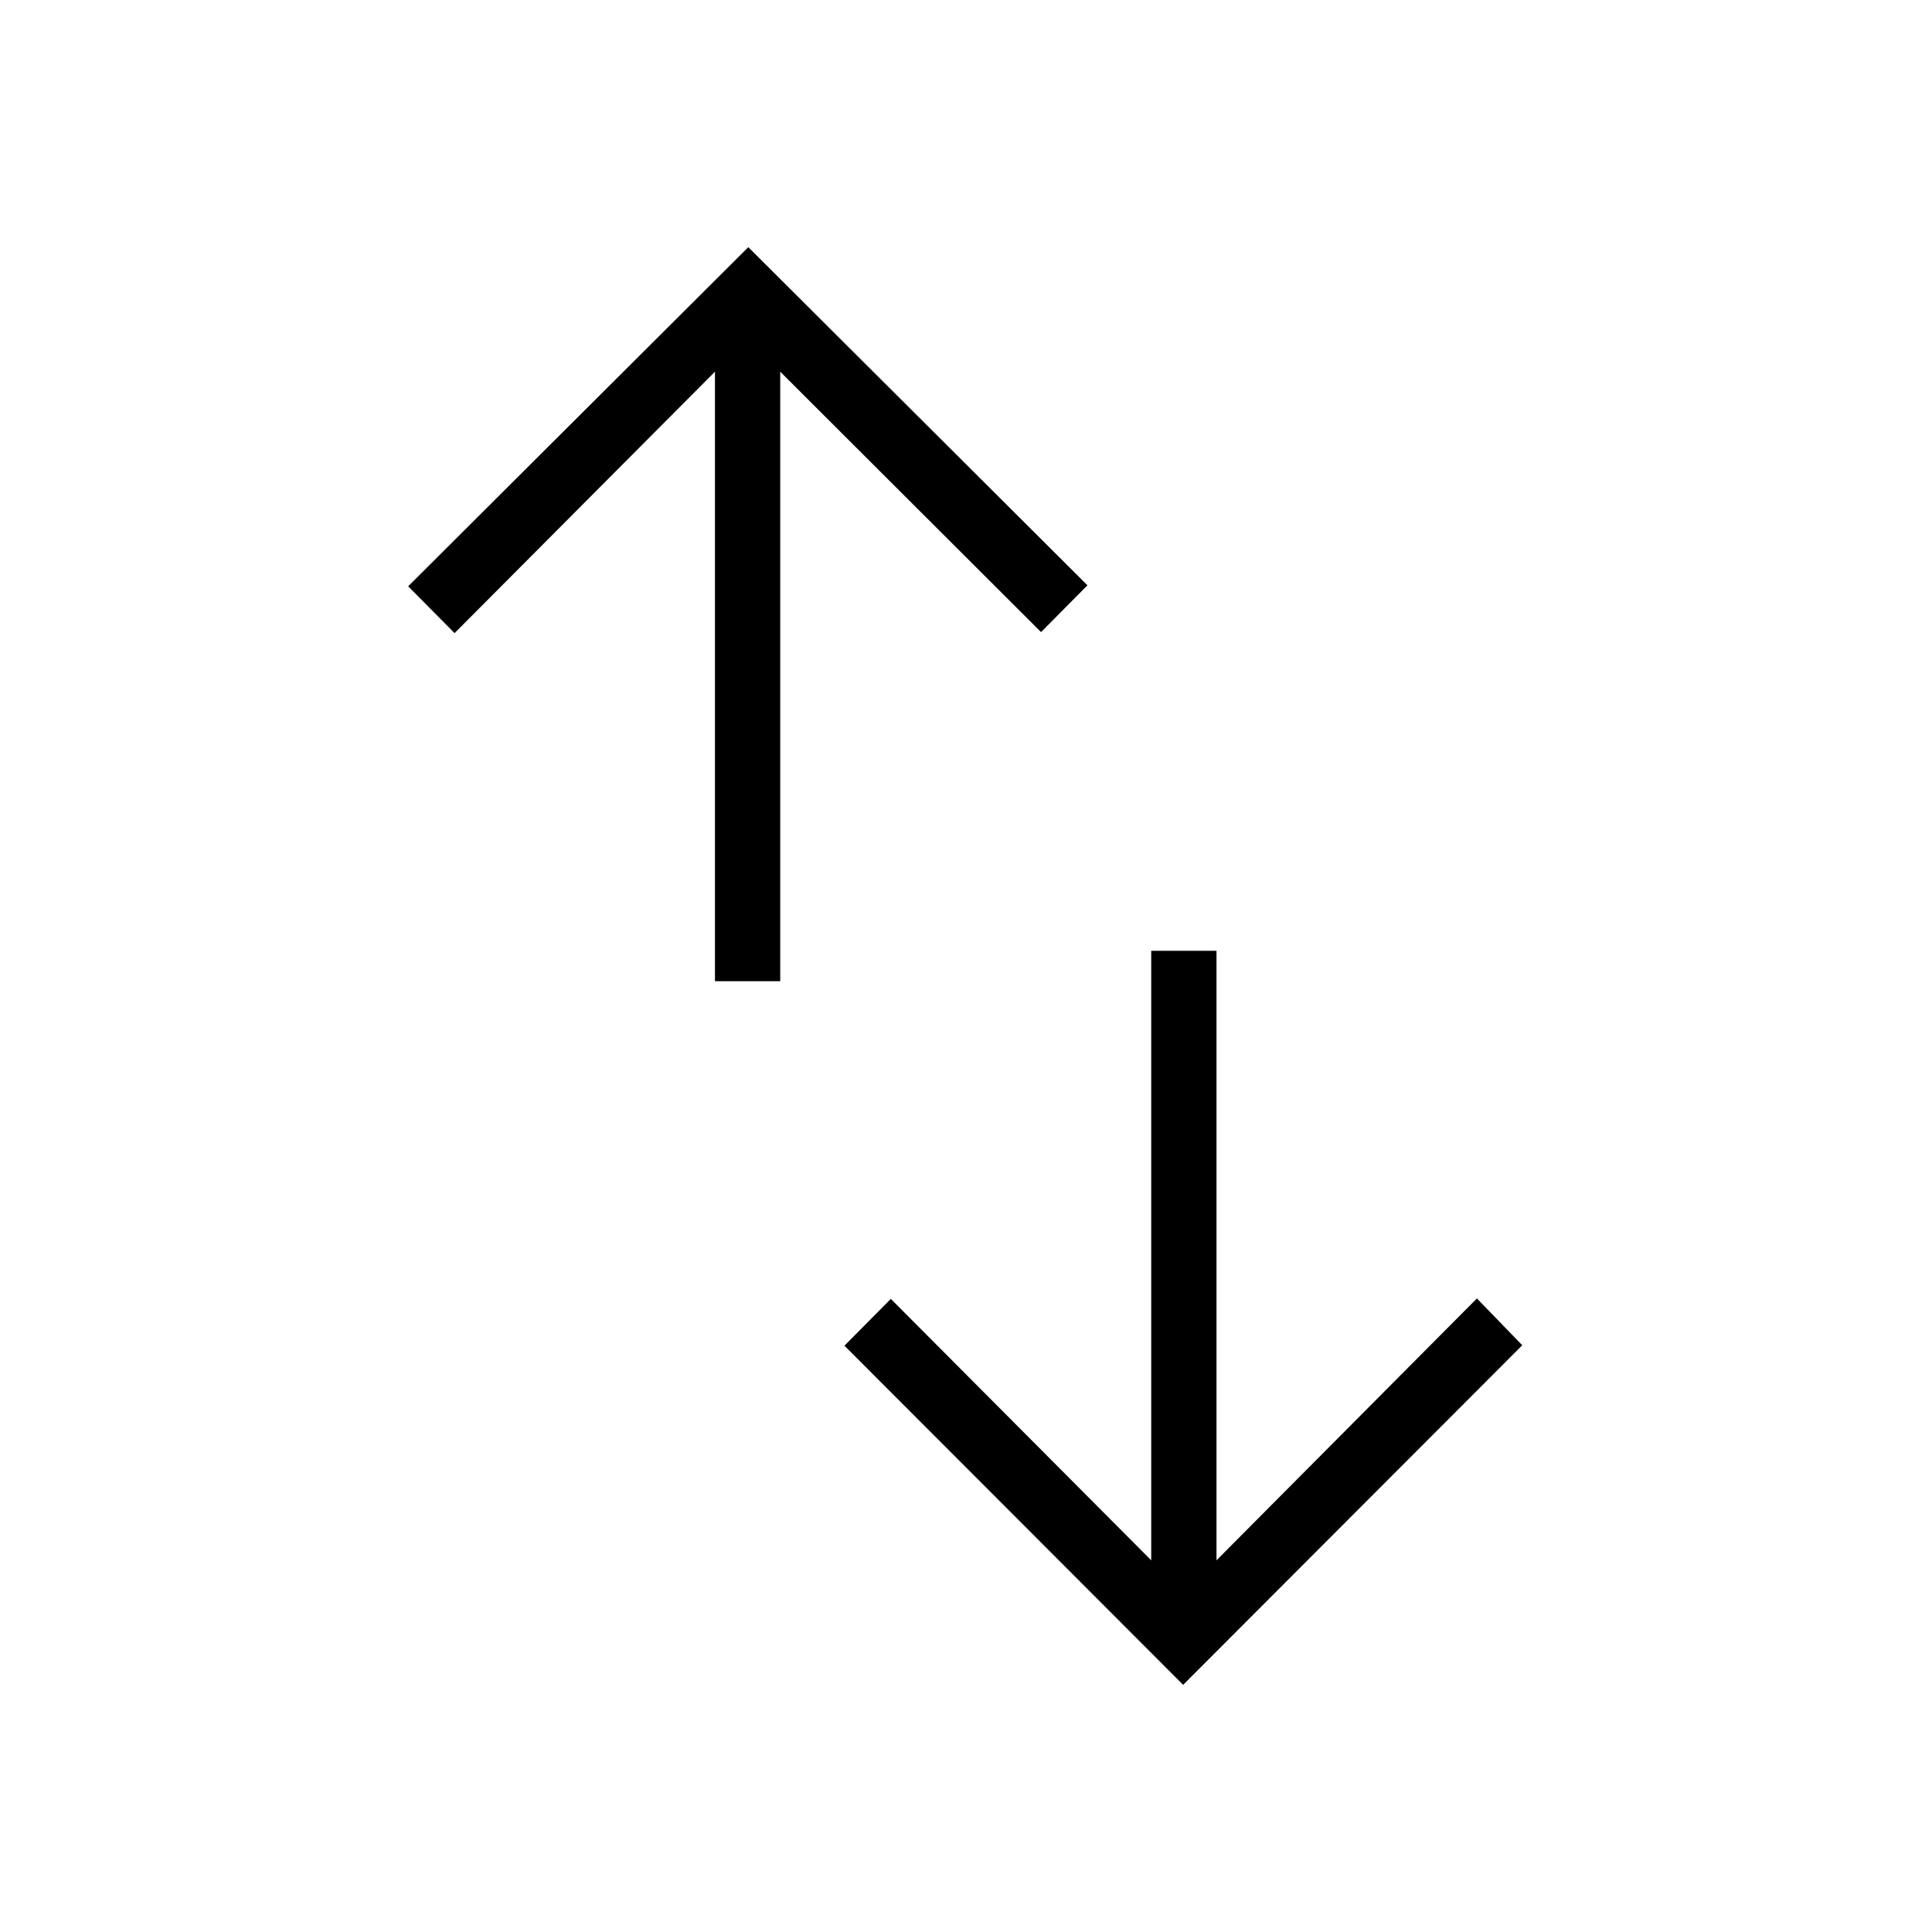 <svg xmlns="http://www.w3.org/2000/svg" height="40" viewBox="0 -960 960 960" width="40"><path d="M355.26-472.46v-302.85l-129.39 129.9-23.05-23.26 169.01-168.51 168.52 168.01-23.06 23.26-129.6-129.4v302.85h-32.43ZM587.9-122.82 419.6-291.33l23.05-23.26 129.39 129.9v-302.85h32.43v302.85l129.4-130.12 22.54 23.26L587.9-122.82Z"/></svg>